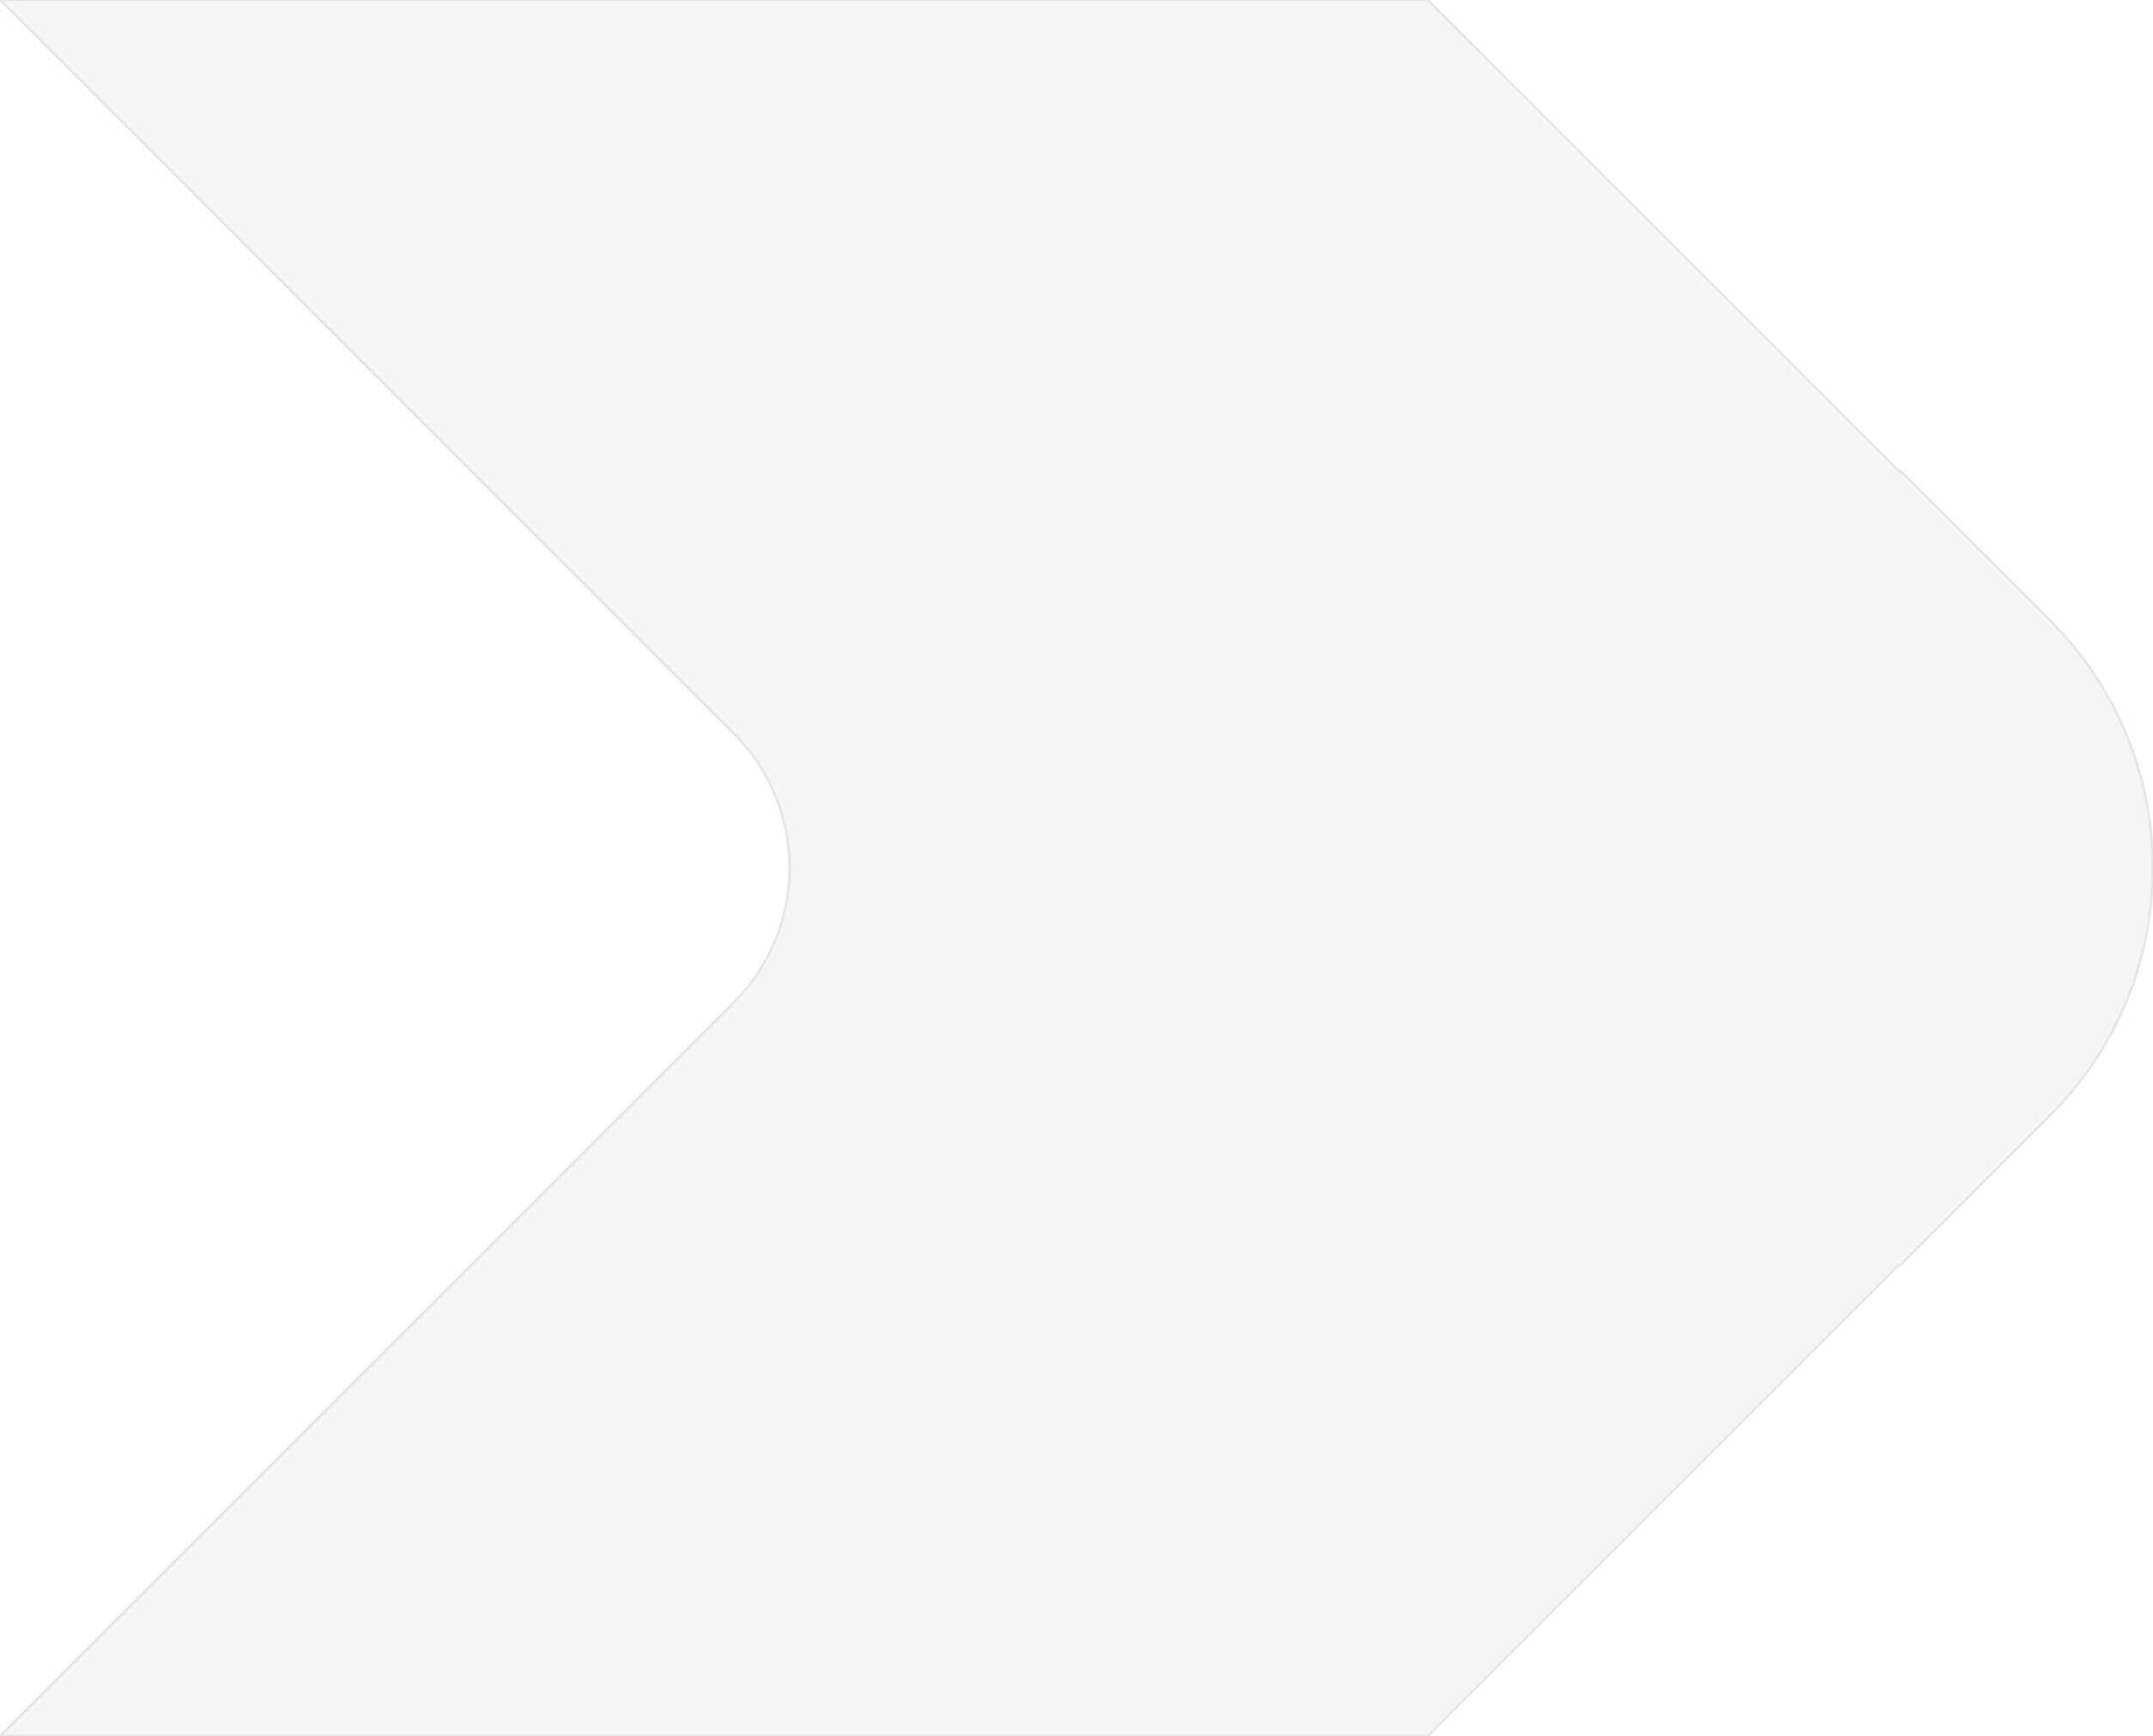 <svg xmlns="http://www.w3.org/2000/svg" width="889" height="717"><g opacity=".1"><path fill="#9c9d9e" d="M.162 716.825l302.744-302.783c15.369-15.371 23.093-35.487 23.171-55.63-.078-20.143-7.802-40.259-23.171-55.63L.162 0h589.45l194.482 194.5h.65l62.067 62.074c28.099 28.114 42.107 64.99 42.025 101.838.082 36.848-13.926 73.724-42.025 101.838l-62.067 62.073h-.65L589.613 716.825z"/><path fill="none" stroke="#000" stroke-miterlimit="50" d="M.162 716.825v0l302.744-302.783c15.369-15.371 23.093-35.487 23.171-55.63-.078-20.143-7.802-40.259-23.171-55.63L.162 0v0h589.45v0l194.482 194.5v0h.65v0l62.067 62.074c28.099 28.114 42.107 64.99 42.025 101.838.082 36.848-13.926 73.724-42.025 101.838l-62.067 62.073v0h-.65v0L589.613 716.825v0z"/></g></svg>